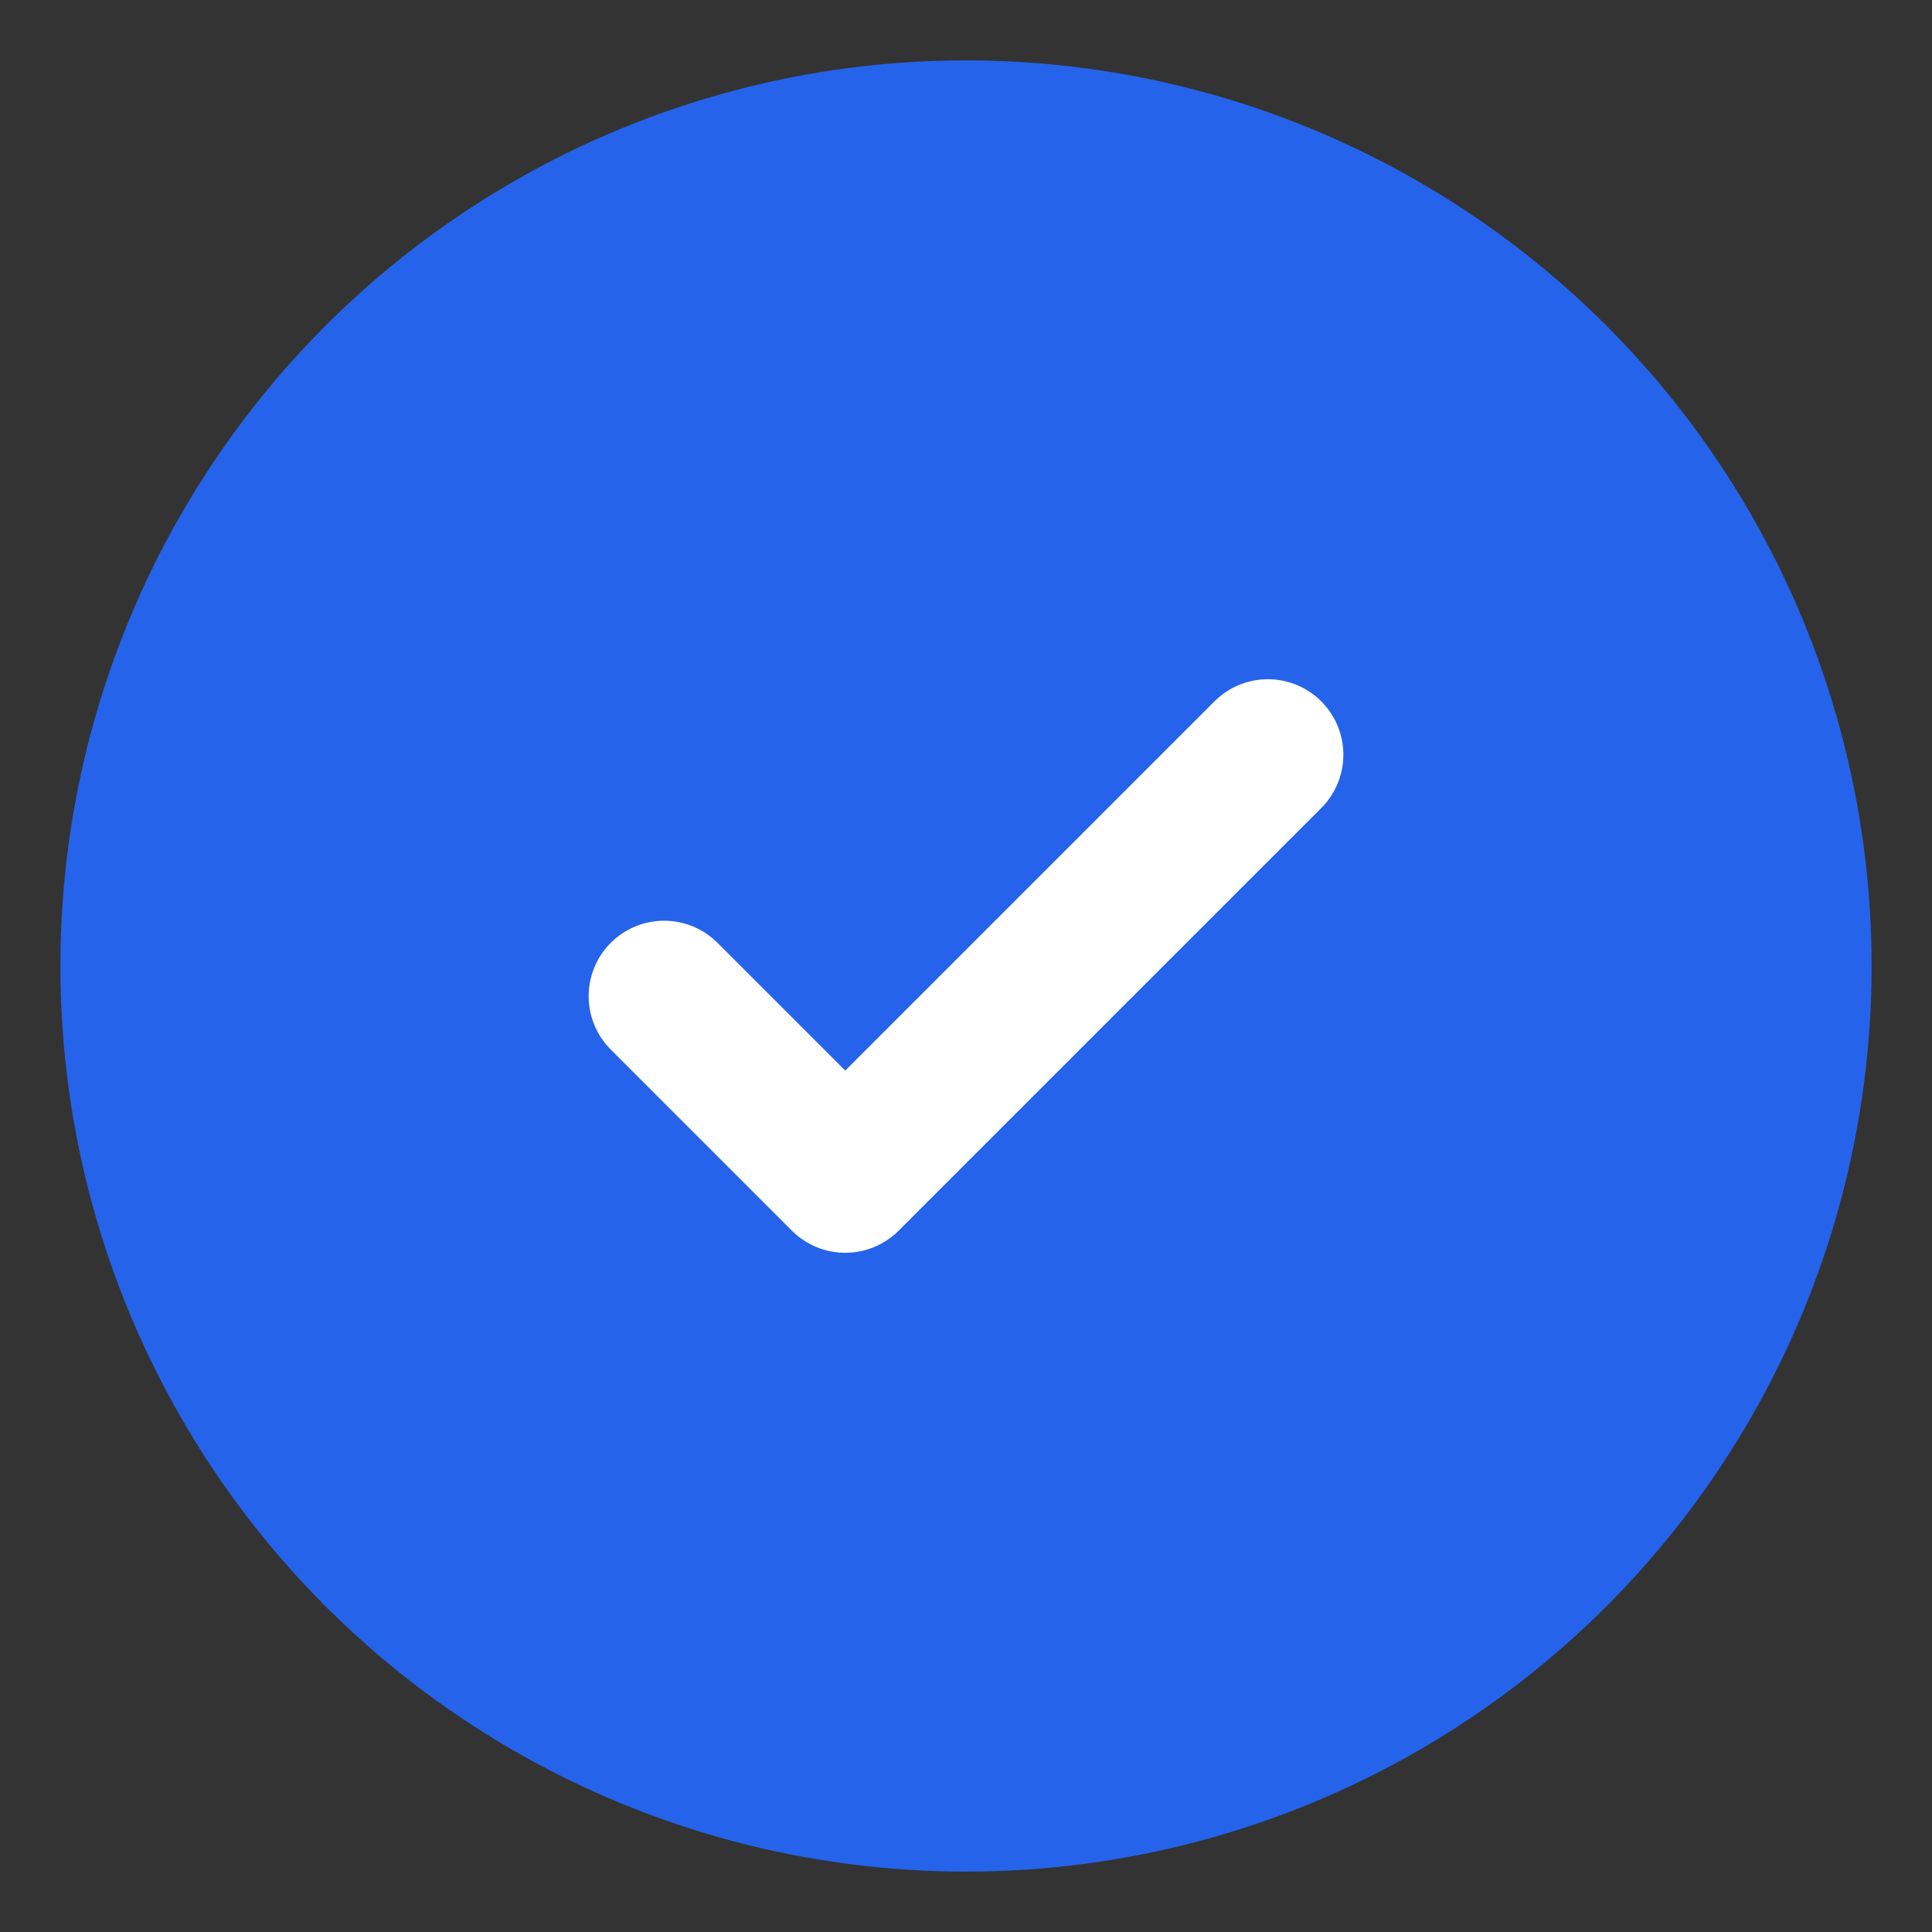 <svg xmlns="http://www.w3.org/2000/svg" viewBox="0 0 64 64">
  <rect x="0" y="0" width="64" height="64" fill="#333333" stroke="none"/>
  <!-- Fundo circular -->
  <circle cx="32" cy="32" r="30" fill="#2563eb"/>
  
  <!-- Checkmark -->
  <path d="M22 33l6 6 14-14" 
        fill="none" 
        stroke="#fff" 
        stroke-width="5" 
        stroke-linecap="round" 
        stroke-linejoin="round"/>
</svg>
